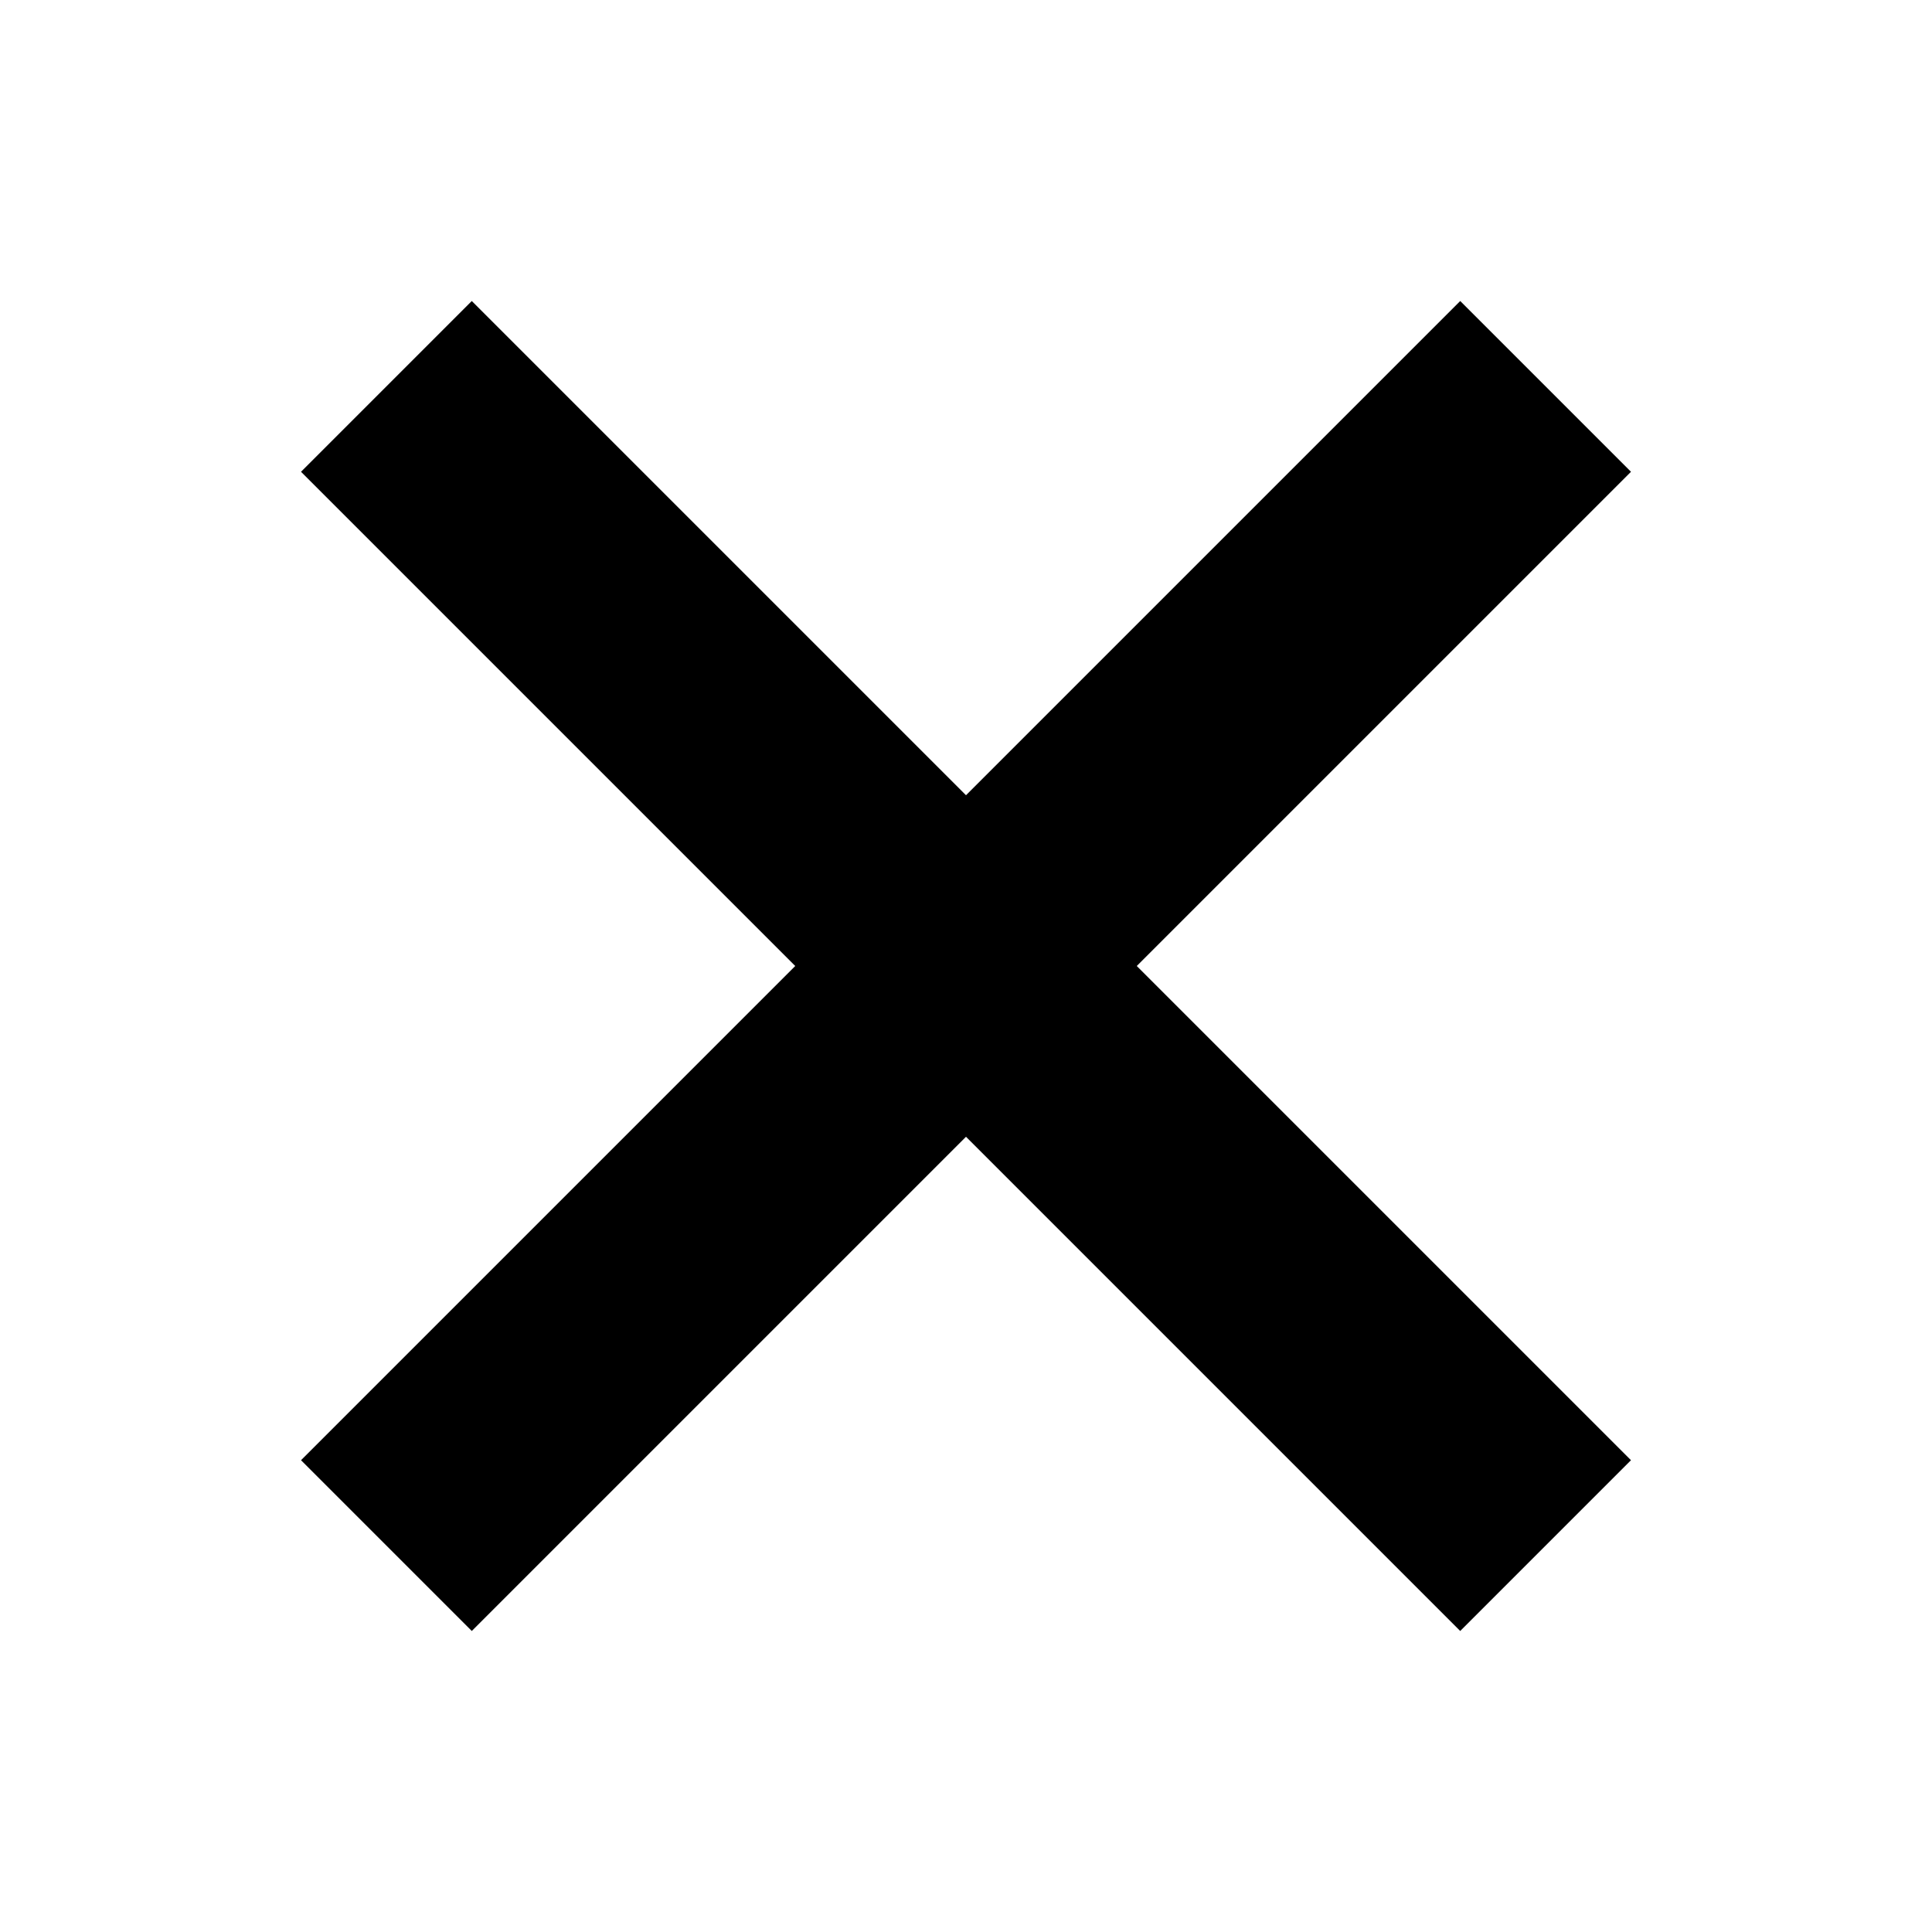<svg width="15" height="15" viewBox="0 0 20 20" xmlns="http://www.w3.org/2000/svg">
    <path fill="none" stroke="#000" stroke-width="2.5" d="M16,16 L4,4" />
    <path fill="none" stroke="#000" stroke-width="2.5" d="M16,4 L4,16" />
</svg>